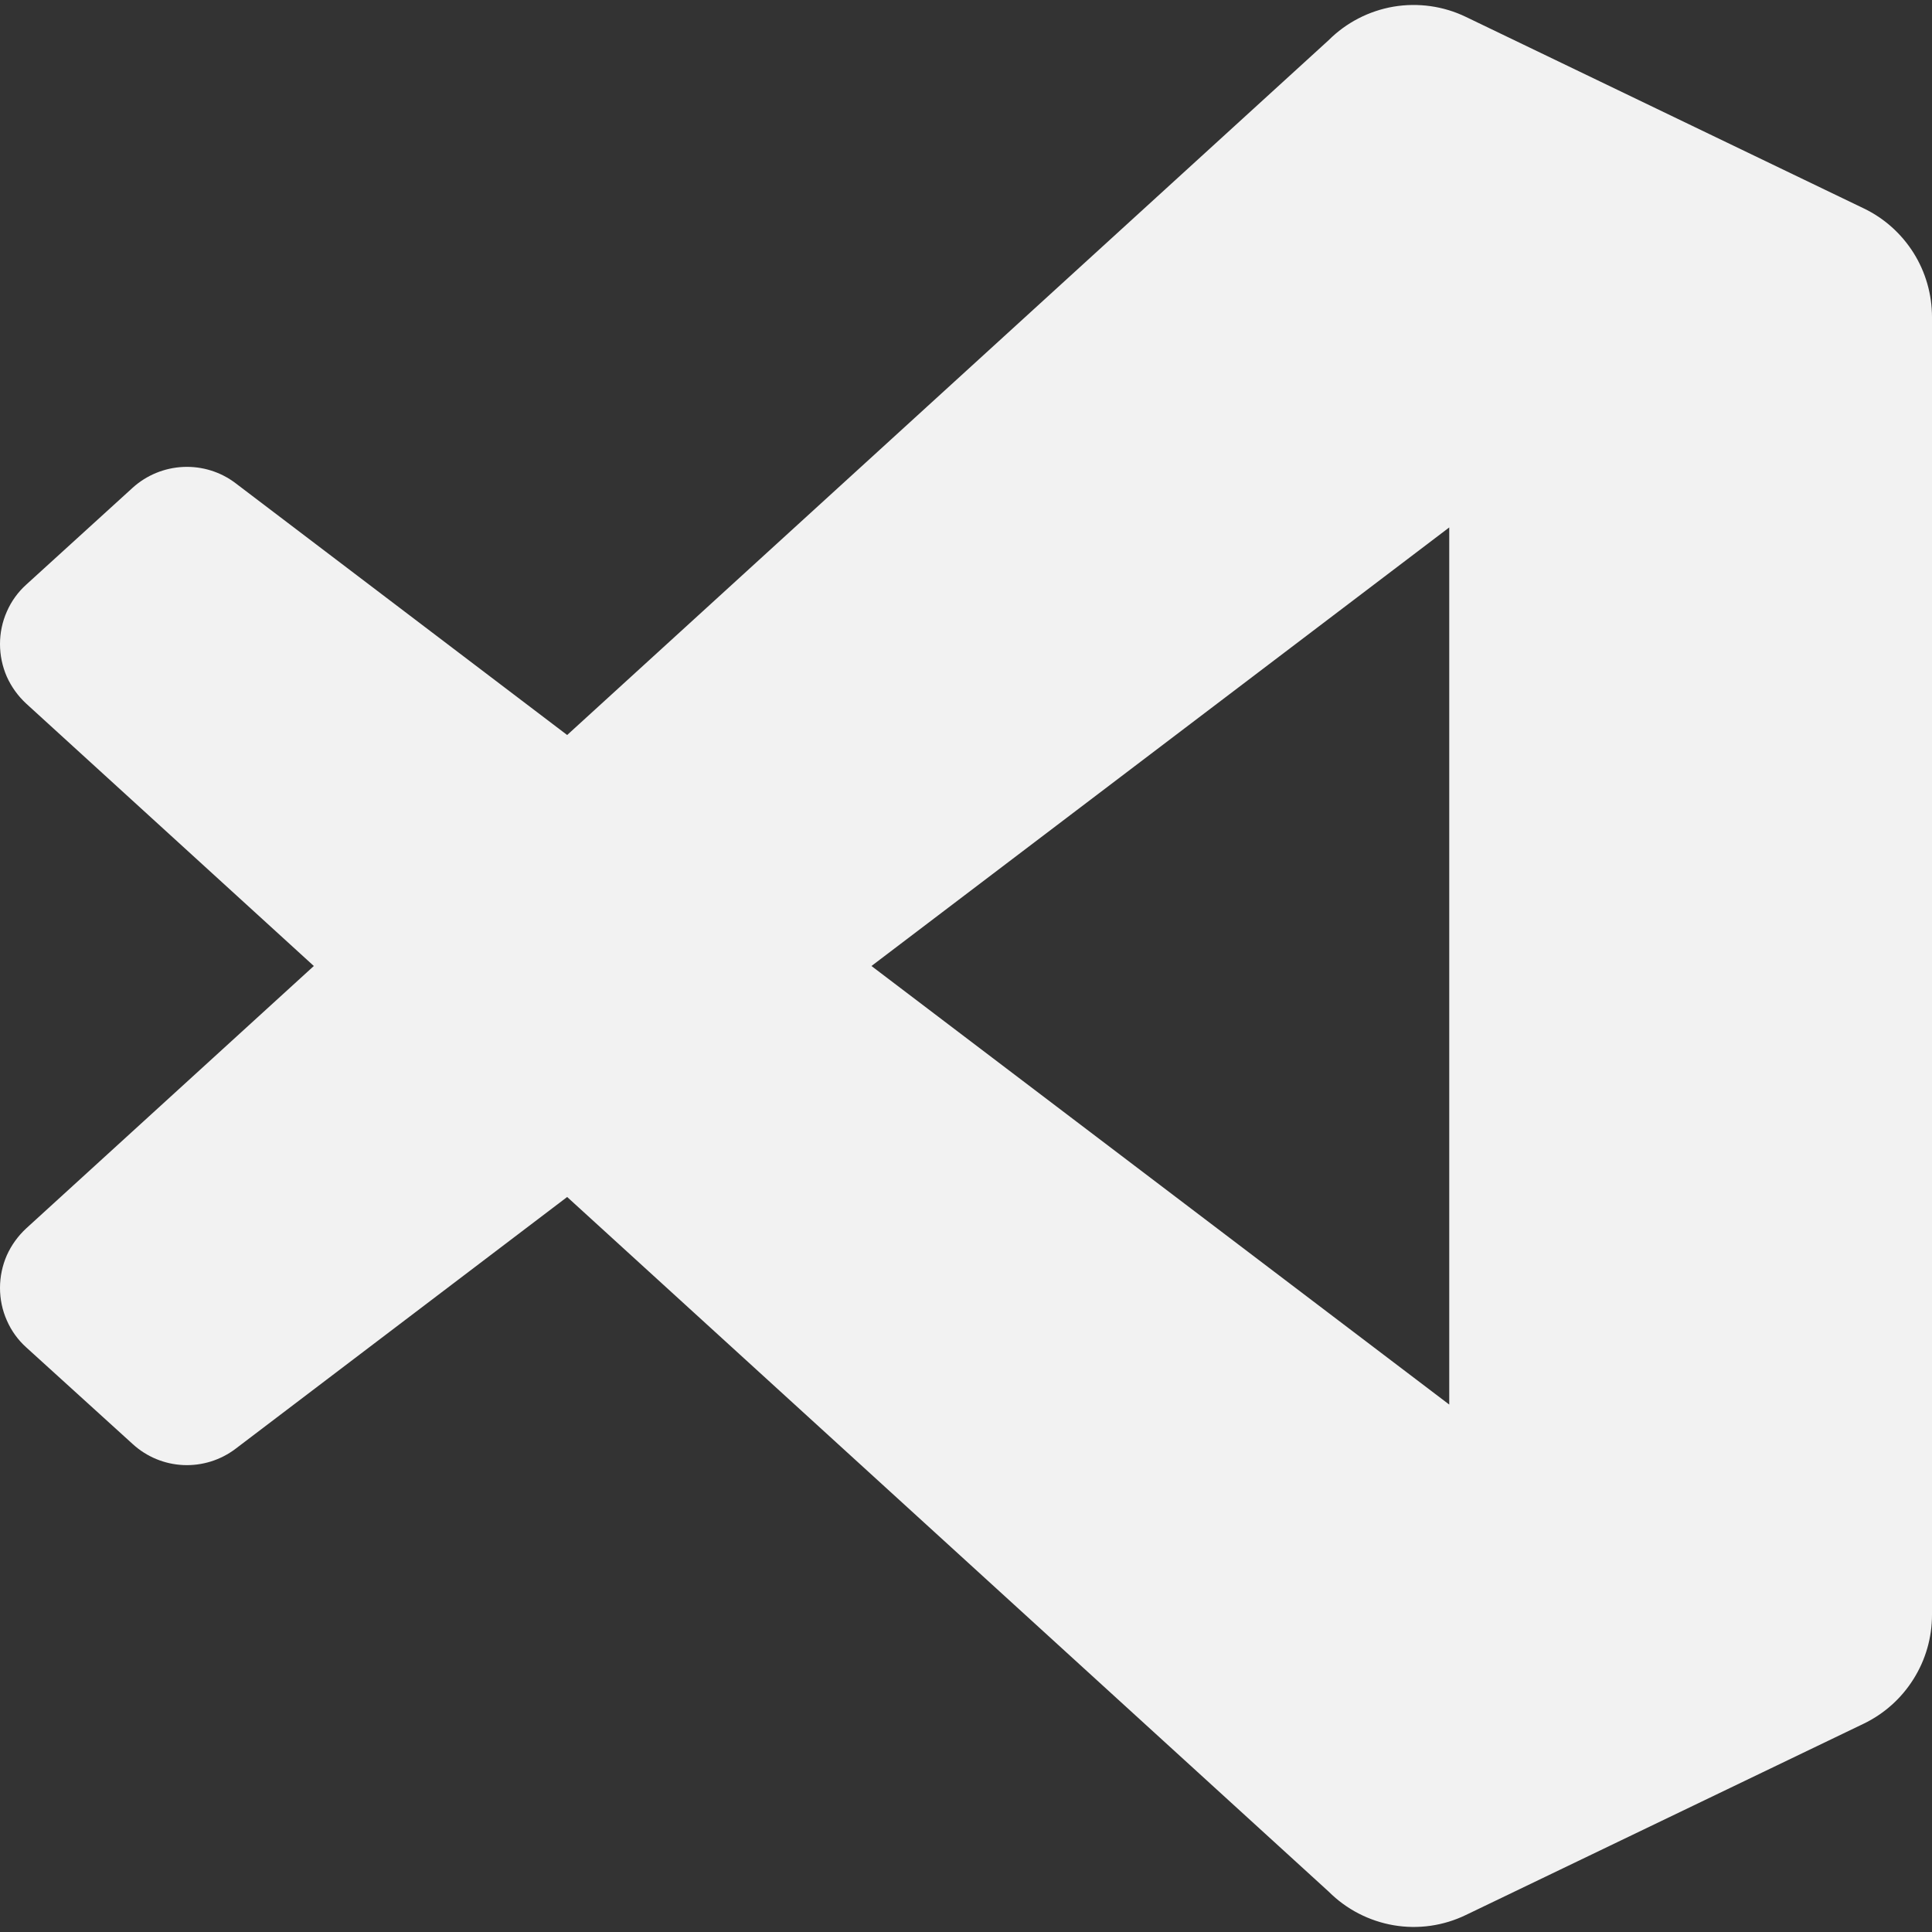 <svg width="16" height="16" viewBox="0 0 16 16" fill="none" xmlns="http://www.w3.org/2000/svg">
<rect x="0" y="0" width="16" height="16" fill="#333333" stroke="none"/>
<g clip-path="url(#clip0_338_456)">
<g clip-path="url(#clip1_338_456)">
<path d="M15.433 1.725L12.14 0.14C11.954 0.05 11.744 0.021 11.541 0.055C11.337 0.09 11.149 0.187 11.003 0.333L4.697 6.087L1.95 4.001C1.826 3.907 1.673 3.86 1.518 3.867C1.362 3.874 1.214 3.935 1.099 4.039L0.218 4.841C0.149 4.903 0.094 4.979 0.057 5.064C0.019 5.149 -0 5.241 -0 5.334C-0 5.426 0.019 5.518 0.056 5.603C0.094 5.688 0.149 5.764 0.217 5.827L2.599 8L0.217 10.173C0.149 10.236 0.094 10.312 0.056 10.397C0.019 10.482 -0 10.574 -0 10.666C-0 10.759 0.019 10.851 0.057 10.936C0.094 11.021 0.149 11.097 0.218 11.159L1.1 11.96C1.215 12.065 1.363 12.126 1.518 12.133C1.674 12.14 1.827 12.092 1.951 11.998L4.697 9.913L11.004 15.666C11.15 15.812 11.338 15.909 11.541 15.944C11.745 15.979 11.954 15.949 12.14 15.859L15.434 14.275C15.604 14.193 15.747 14.065 15.847 13.905C15.947 13.746 16 13.562 16 13.373V2.626C16 2.438 15.947 2.253 15.847 2.094C15.746 1.934 15.603 1.806 15.433 1.725ZM12.002 11.632L7.217 8L12.002 4.368V11.632V11.632Z" fill="#F2F2F2"/>
</g>
</g>
<defs>
<clipPath id="clip0_338_456">
<rect width="16" height="16" fill="white"/>
</clipPath>
<clipPath id="clip1_338_456">
<rect width="16" height="16" fill="white"/>
</clipPath>
</defs>
</svg>

